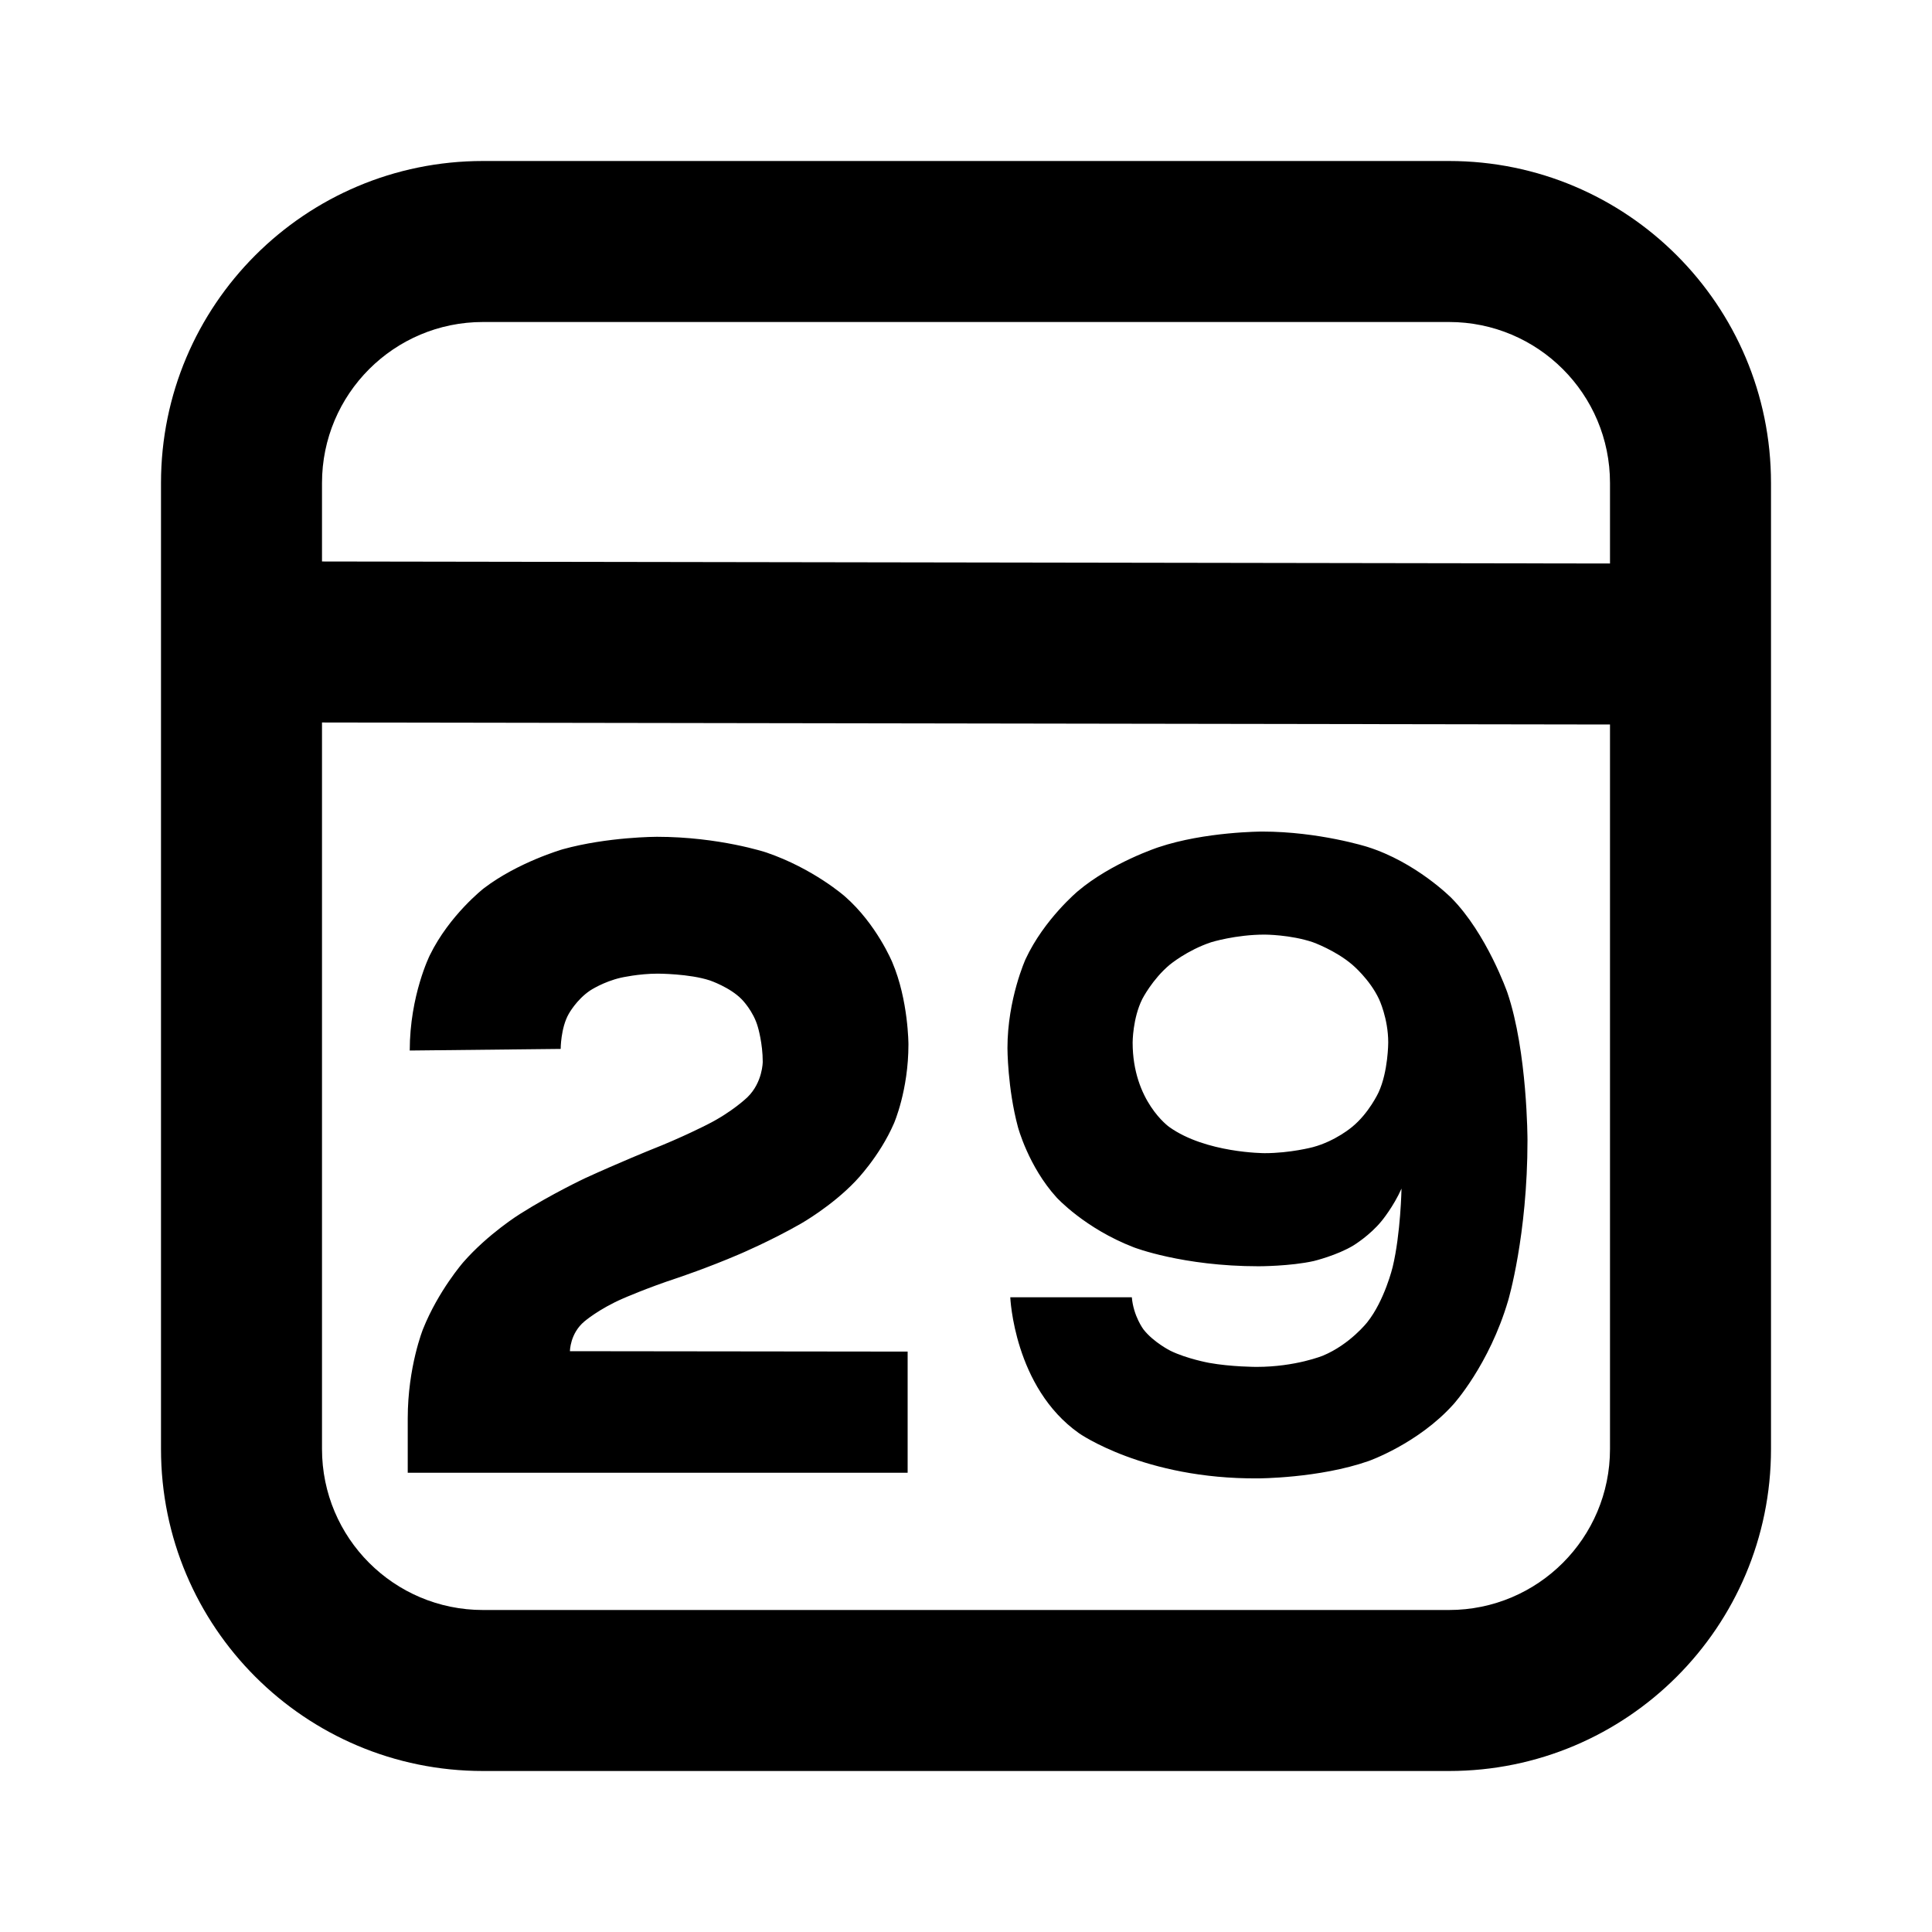<svg xmlns="http://www.w3.org/2000/svg" xmlns:xlink="http://www.w3.org/1999/xlink" width="48" height="48" viewBox="0 0 48 48" fill="none">
<path d="M36 4L12 4C7.58 4 4 7.58 4 12L4 36C4 40.42 7.58 44 12 44L36 44C40.42 44 44 40.42 44 36L44 12C44 7.58 40.42 4 36 4ZM40 12C40 9.79 38.21 8 36 8L12 8C9.79 8 8 9.79 8 12L8 13.95L40 14L40 12ZM12 40L36 40C38.21 40 40 38.21 40 36L40 18L8 17.95L8 36C8 38.21 9.79 40 12 40ZM36.06 22.31C36.06 22.31 35.18 21.42 33.97 21.04C33.97 21.04 32.77 20.66 31.36 20.66C31.36 20.66 29.94 20.66 28.78 21.05C28.78 21.05 27.62 21.43 26.78 22.14C26.78 22.14 25.94 22.84 25.48 23.83C25.48 23.83 25.03 24.82 25.03 26.04C25.03 26.04 25.03 27.03 25.29 28C25.29 28 25.55 28.98 26.25 29.75C26.25 29.75 26.95 30.52 28.17 30.99C28.17 30.99 29.38 31.46 31.27 31.46C31.27 31.46 32.06 31.46 32.64 31.33C32.64 31.33 33.22 31.19 33.63 30.94C33.63 30.94 34.04 30.69 34.33 30.33C34.33 30.33 34.62 29.98 34.82 29.53C34.82 29.53 34.8 30.65 34.6 31.48C34.6 31.48 34.4 32.31 33.97 32.85C33.97 32.85 33.54 33.4 32.87 33.68C32.87 33.68 32.19 33.96 31.22 33.96C31.22 33.96 30.59 33.96 30.04 33.86C30.04 33.86 29.49 33.76 29.08 33.56C29.08 33.56 28.66 33.35 28.41 33.03C28.41 33.03 28.16 32.7 28.12 32.23L25.1 32.23C25.1 32.23 25.19 34.47 26.81 35.61C26.81 35.61 28.43 36.75 31.25 36.73C31.25 36.73 32.77 36.73 34 36.3C34 36.3 35.23 35.87 36.11 34.89C36.11 34.89 37 33.91 37.47 32.31C37.47 32.31 37.95 30.7 37.95 28.33C37.95 28.33 37.95 26.13 37.45 24.66C37.45 24.66 36.94 23.2 36.06 22.31ZM17.57 27.94C17.57 27.94 16.95 28.26 16.16 28.57C16.16 28.57 15.37 28.89 14.54 29.27C14.54 29.27 13.71 29.66 12.92 30.16C12.92 30.16 12.13 30.65 11.51 31.36C11.51 31.36 10.89 32.07 10.51 33.02C10.51 33.02 10.13 33.96 10.13 35.24L10.13 36.59L22.55 36.59L22.55 33.58L14.16 33.57C14.16 33.57 14.16 33.13 14.52 32.83C14.52 32.83 14.88 32.52 15.48 32.26C15.48 32.26 16.07 32 16.83 31.75C16.83 31.75 17.58 31.5 18.37 31.16C18.37 31.16 19.15 30.83 19.9 30.4C19.9 30.4 20.66 29.97 21.25 29.35C21.25 29.35 21.85 28.74 22.21 27.91C22.21 27.91 22.57 27.09 22.57 25.95C22.57 25.95 22.57 24.85 22.17 23.91C22.17 23.91 21.78 22.96 20.99 22.27C20.99 22.27 20.21 21.58 19.04 21.18C19.04 21.18 17.87 20.79 16.32 20.79C16.32 20.79 15.1 20.79 13.98 21.1C13.98 21.1 12.87 21.42 12.02 22.07C12.02 22.07 11.17 22.73 10.68 23.73C10.68 23.73 10.18 24.73 10.18 26.1L13.93 26.06C13.93 26.06 13.93 25.54 14.13 25.19C14.13 25.19 14.32 24.84 14.66 24.61C14.66 24.61 14.99 24.39 15.43 24.29C15.43 24.29 15.87 24.19 16.34 24.19C16.34 24.19 17.13 24.19 17.64 24.36C17.64 24.36 18.14 24.53 18.43 24.83C18.43 24.83 18.72 25.12 18.83 25.52C18.83 25.52 18.95 25.92 18.95 26.38C18.95 26.38 18.95 26.89 18.57 27.26C18.57 27.26 18.19 27.63 17.57 27.94ZM33.6 23.97C33.18 23.61 32.62 23.41 32.62 23.41C32.06 23.22 31.42 23.22 31.42 23.22C30.7 23.22 30.09 23.41 30.09 23.41C29.49 23.61 29.06 23.97 29.06 23.97C28.63 24.33 28.38 24.82 28.38 24.82C28.14 25.3 28.14 25.9 28.14 25.9C28.14 27.36 29.05 28 29.05 28C29.96 28.65 31.42 28.65 31.42 28.65C32.06 28.65 32.62 28.5 32.62 28.5C33.18 28.35 33.59 28 33.59 28C34.01 27.66 34.25 27.14 34.25 27.14C34.49 26.62 34.49 25.9 34.49 25.9C34.49 25.3 34.26 24.82 34.26 24.82C34.03 24.33 33.6 23.97 33.6 23.97Z" fill-rule="evenodd"  fill="#000000" >
</path>
</svg>
